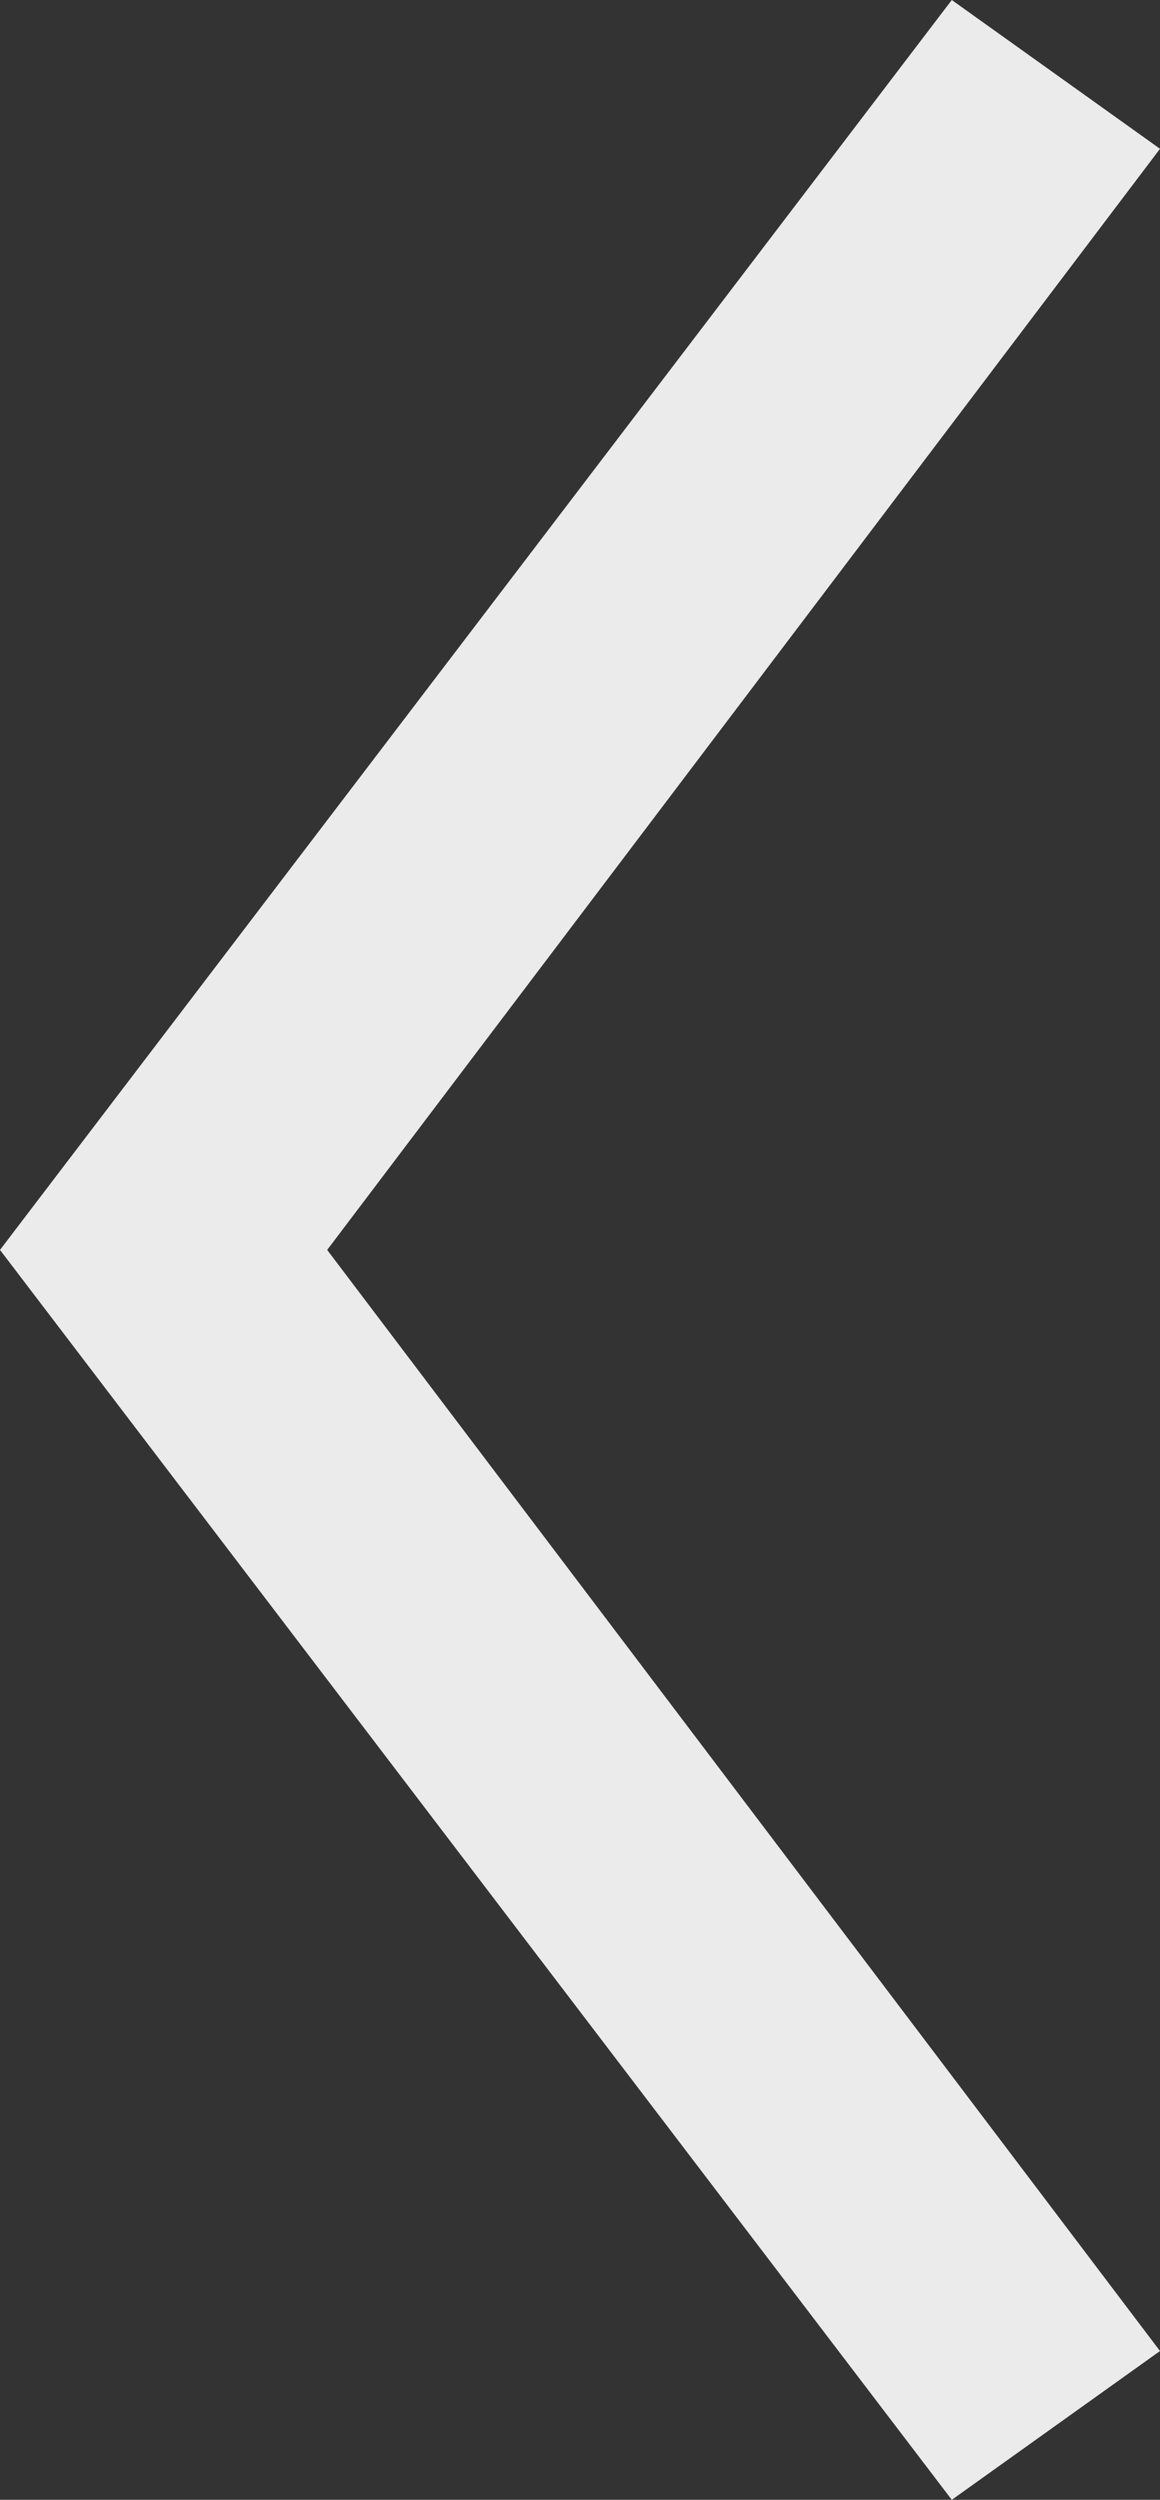 <svg xmlns="http://www.w3.org/2000/svg" xmlns:xlink="http://www.w3.org/1999/xlink" width="39" height="84" viewBox="0 0 39 84">
  <rect x="0" y="0" width="39" height="84" fill="#333333" stroke="none"/>
  <defs>
    <clipPath id="clip-path">
      <path id="Path_3" data-name="Path 3" d="M11-42,39-79l-7-5L0-42,32,0l7-5Z" fill="none"/>
    </clipPath>
    <clipPath id="clip-path-2">
      <path id="Path_2" data-name="Path 2" d="M-40,1448H1880V-7679H-40Z" fill="none"/>
    </clipPath>
  </defs>
  <g id="Group_22" data-name="Group 22" transform="translate(0 84)" clip-path="url(#clip-path)">
    <g id="Group_21" data-name="Group 21" clip-path="url(#clip-path-2)">
      <path id="Path_1" data-name="Path 1" d="M-5-89H44V5H-5Z" fill="rgba(255,255,255,0.9)"/>
    </g>
  </g>
</svg>
